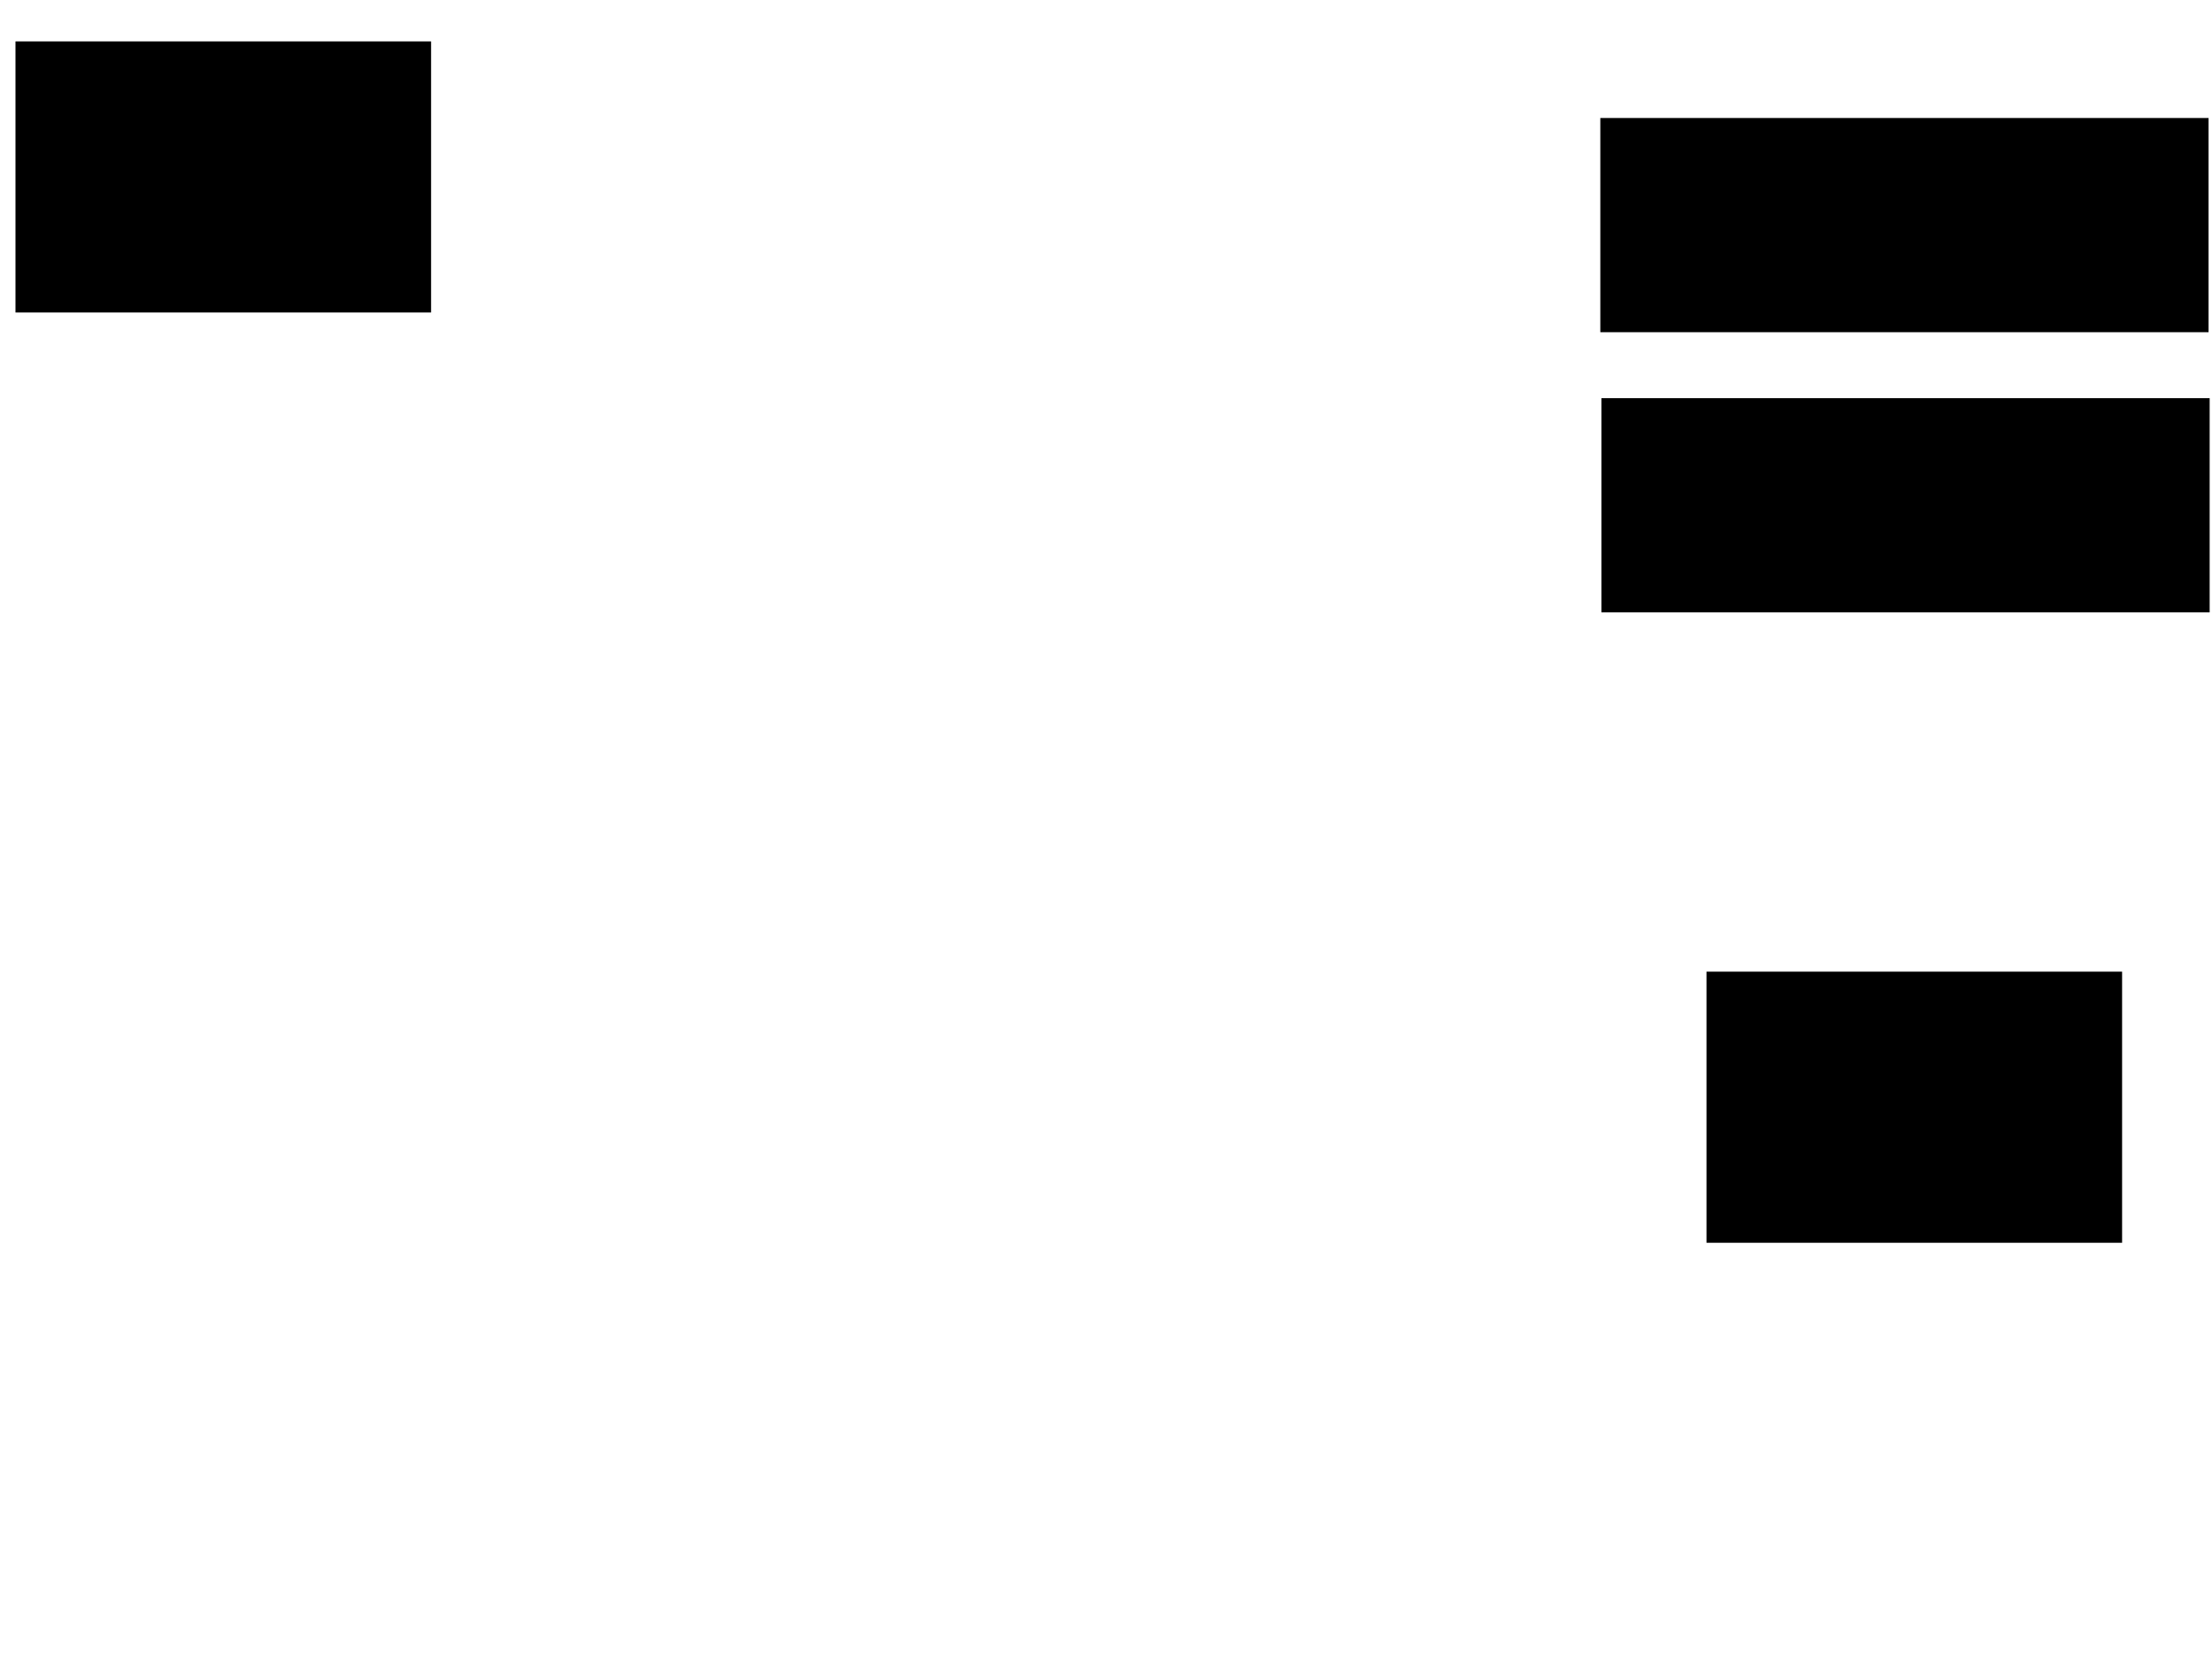 <svg xmlns="http://www.w3.org/2000/svg" width="1175" height="881">
 <!-- Created with Image Occlusion Enhanced -->
 <g>
  <title>Labels</title>
 </g>
 <g>
  <title>Masks</title>
  <rect id="43eb1bd18b754c65a3447a3fe1acf422-ao-1" height="143.023" width="219.767" y="22.488" x="8.721" stroke="#000000" fill="#0"/>
  <rect id="43eb1bd18b754c65a3447a3fe1acf422-ao-2" height="112.791" width="322.093" y="63.186" x="850.581" stroke="#000000" fill="#0"/>
  <rect id="43eb1bd18b754c65a3447a3fe1acf422-ao-3" height="112.791" width="322.093" y="212.023" x="851.163" stroke="#000000" fill="#0"/>
  <rect id="43eb1bd18b754c65a3447a3fe1acf422-ao-4" height="143.023" width="219.767" y="516.674" x="906.977" stroke="#000000" fill="#0"/>
 </g>
</svg>